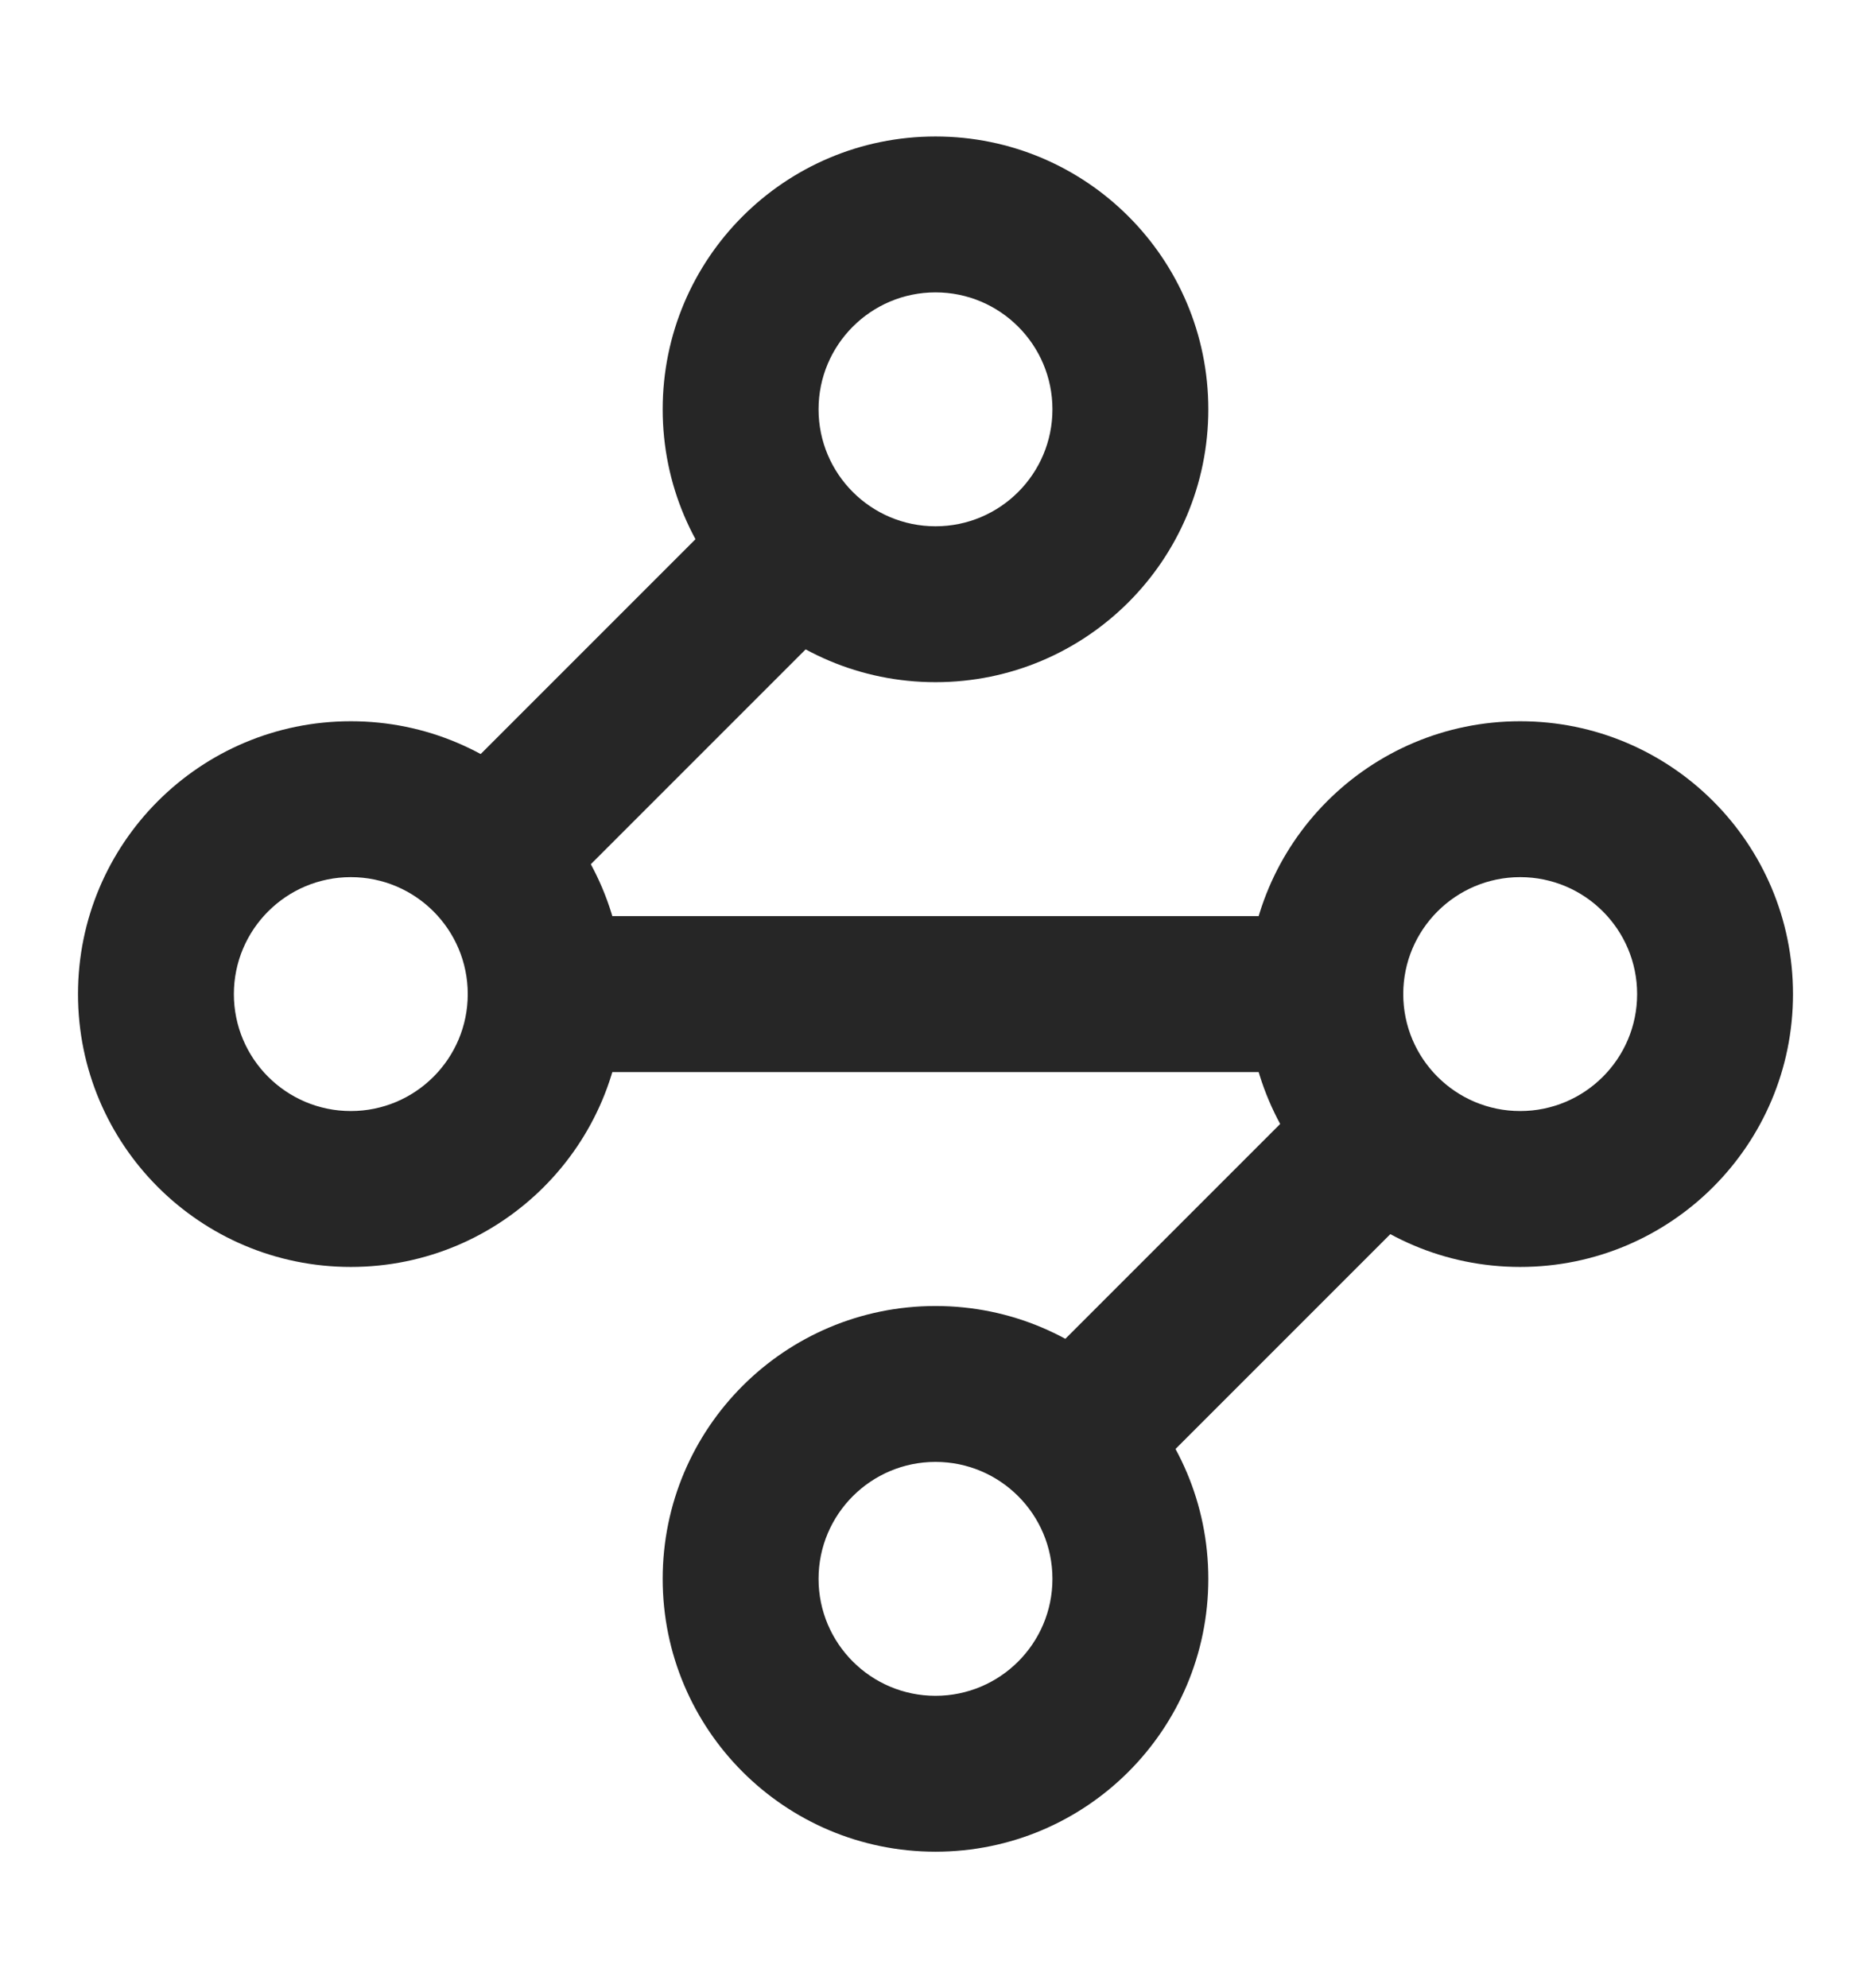 <svg width="16" height="17" viewBox="0 0 16 17" fill="none" xmlns="http://www.w3.org/2000/svg">
<path fill-rule="evenodd" clip-rule="evenodd" d="M8 2.5C7.448 2.5 7 2.948 7 3.5C7 4.052 7.448 4.5 8 4.5C8.552 4.5 9 4.052 9 3.5C9 2.948 8.552 2.5 8 2.5ZM5.667 3.5C5.667 2.211 6.711 1.167 8 1.167C9.289 1.167 10.333 2.211 10.333 3.5C10.333 4.789 9.289 5.833 8 5.833C6.711 5.833 5.667 4.789 5.667 3.5Z" fill="#262626"/>
<path fill-rule="evenodd" clip-rule="evenodd" d="M7.271 4.229C7.532 4.489 7.532 4.911 7.271 5.171L4.671 7.771C4.411 8.032 3.989 8.032 3.729 7.771C3.468 7.511 3.468 7.089 3.729 6.829L6.329 4.229C6.589 3.968 7.011 3.968 7.271 4.229Z" fill="#262626"/>
<path fill-rule="evenodd" clip-rule="evenodd" d="M3 7.5C2.448 7.5 2 7.948 2 8.5C2 9.052 2.448 9.5 3 9.5C3.552 9.5 4 9.052 4 8.5C4 7.948 3.552 7.5 3 7.5ZM0.667 8.5C0.667 7.211 1.711 6.167 3 6.167C4.289 6.167 5.333 7.211 5.333 8.5C5.333 9.789 4.289 10.833 3 10.833C1.711 10.833 0.667 9.789 0.667 8.5Z" fill="#262626"/>
<path fill-rule="evenodd" clip-rule="evenodd" d="M4 8.5C4 8.132 4.298 7.833 4.667 7.833H11.333C11.701 7.833 12 8.132 12 8.5C12 8.868 11.701 9.167 11.333 9.167H4.667C4.298 9.167 4 8.868 4 8.5Z" fill="#262626"/>
<path fill-rule="evenodd" clip-rule="evenodd" d="M13 7.5C12.448 7.5 12 7.948 12 8.5C12 9.052 12.448 9.5 13 9.5C13.552 9.5 14 9.052 14 8.5C14 7.948 13.552 7.5 13 7.5ZM10.667 8.5C10.667 7.211 11.711 6.167 13 6.167C14.289 6.167 15.333 7.211 15.333 8.5C15.333 9.789 14.289 10.833 13 10.833C11.711 10.833 10.667 9.789 10.667 8.5Z" fill="#262626"/>
<path fill-rule="evenodd" clip-rule="evenodd" d="M12.271 9.229C12.532 9.489 12.532 9.911 12.271 10.171L9.671 12.771C9.411 13.032 8.989 13.032 8.729 12.771C8.468 12.511 8.468 12.089 8.729 11.829L11.329 9.229C11.589 8.968 12.011 8.968 12.271 9.229Z" fill="#262626"/>
<path fill-rule="evenodd" clip-rule="evenodd" d="M8 12.5C7.448 12.5 7 12.948 7 13.5C7 14.052 7.448 14.5 8 14.5C8.552 14.5 9 14.052 9 13.5C9 12.948 8.552 12.5 8 12.5ZM5.667 13.5C5.667 12.211 6.711 11.167 8 11.167C9.289 11.167 10.333 12.211 10.333 13.5C10.333 14.789 9.289 15.833 8 15.833C6.711 15.833 5.667 14.789 5.667 13.5Z" fill="#262626"/>
</svg>
